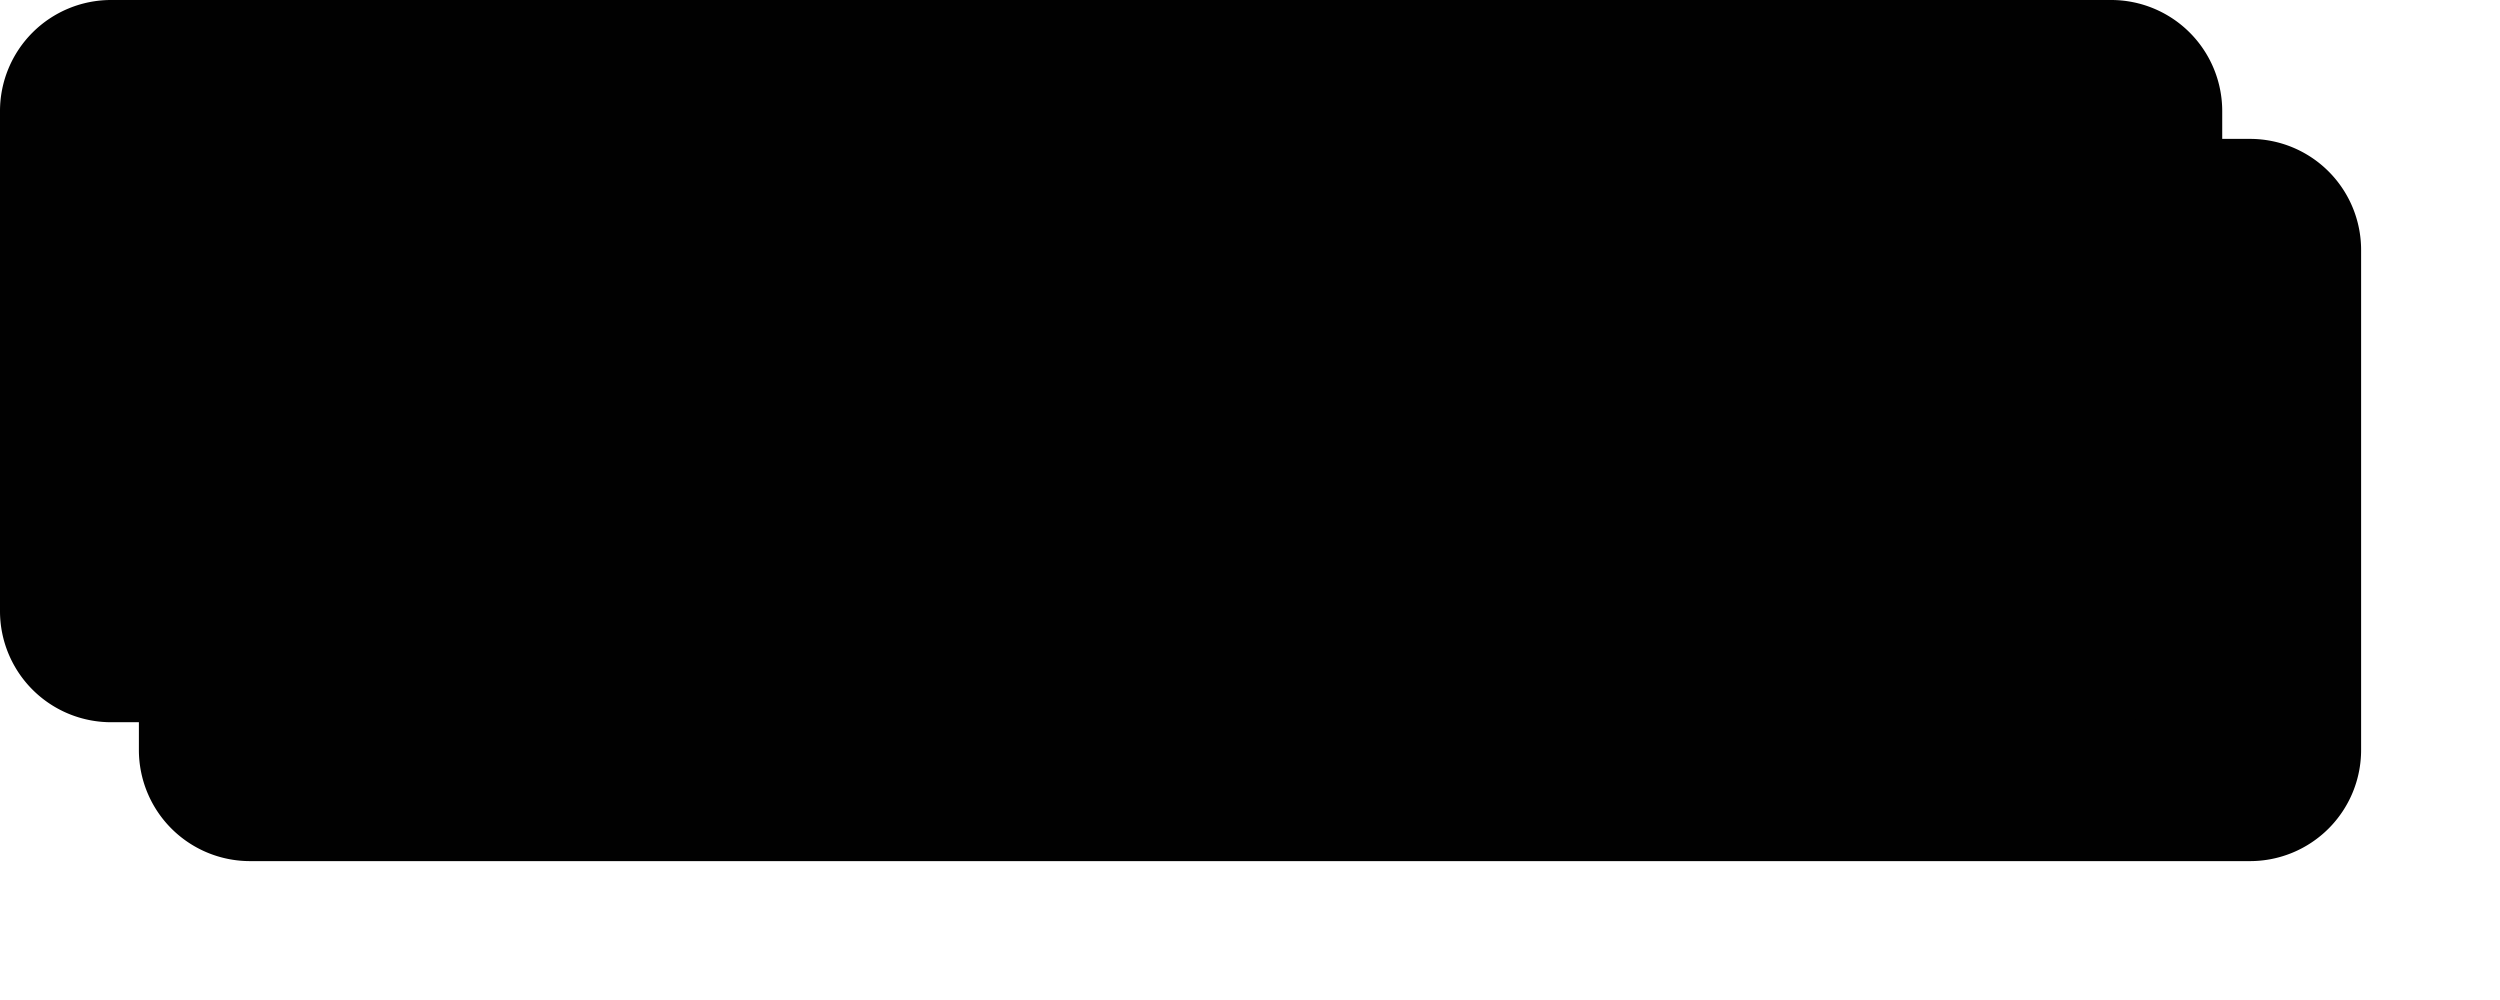 ﻿<?xml version="1.0" encoding="utf-8"?>
<svg version="1.1" xmlns:xlink="http://www.w3.org/1999/xlink" width="90px" height="36px" xmlns="http://www.w3.org/2000/svg">
  <defs>
    <filter x="1013px" y="409px" width="90px" height="36px" filterUnits="userSpaceOnUse" id="filter84">
      <feOffset dx="5" dy="5" in="SourceAlpha" result="shadowOffsetInner" />
      <feGaussianBlur stdDeviation="2.5" in="shadowOffsetInner" result="shadowGaussian" />
      <feComposite in2="shadowGaussian" operator="atop" in="SourceAlpha" result="shadowComposite" />
      <feColorMatrix type="matrix" values="0 0 0 0 0  0 0 0 0 0  0 0 0 0 0  0 0 0 0.349 0  " in="shadowComposite" />
    </filter>
    <g id="widget85">
      <path d="M 1013 413  A 4 4 0 0 1 1017 409 L 1089 409  A 4 4 0 0 1 1093 413 L 1093 431  A 4 4 0 0 1 1089 435 L 1017 435  A 4 4 0 0 1 1013 431 L 1013 413  Z " fill-rule="nonzero" fill="#010101" stroke="none" />
    </g>
  </defs>
  <g transform="matrix(1 0 0 1 -1013 -409 )">
    <use xlink:href="#widget85" filter="url(#filter84)" />
    <use xlink:href="#widget85" />
  </g>
</svg>